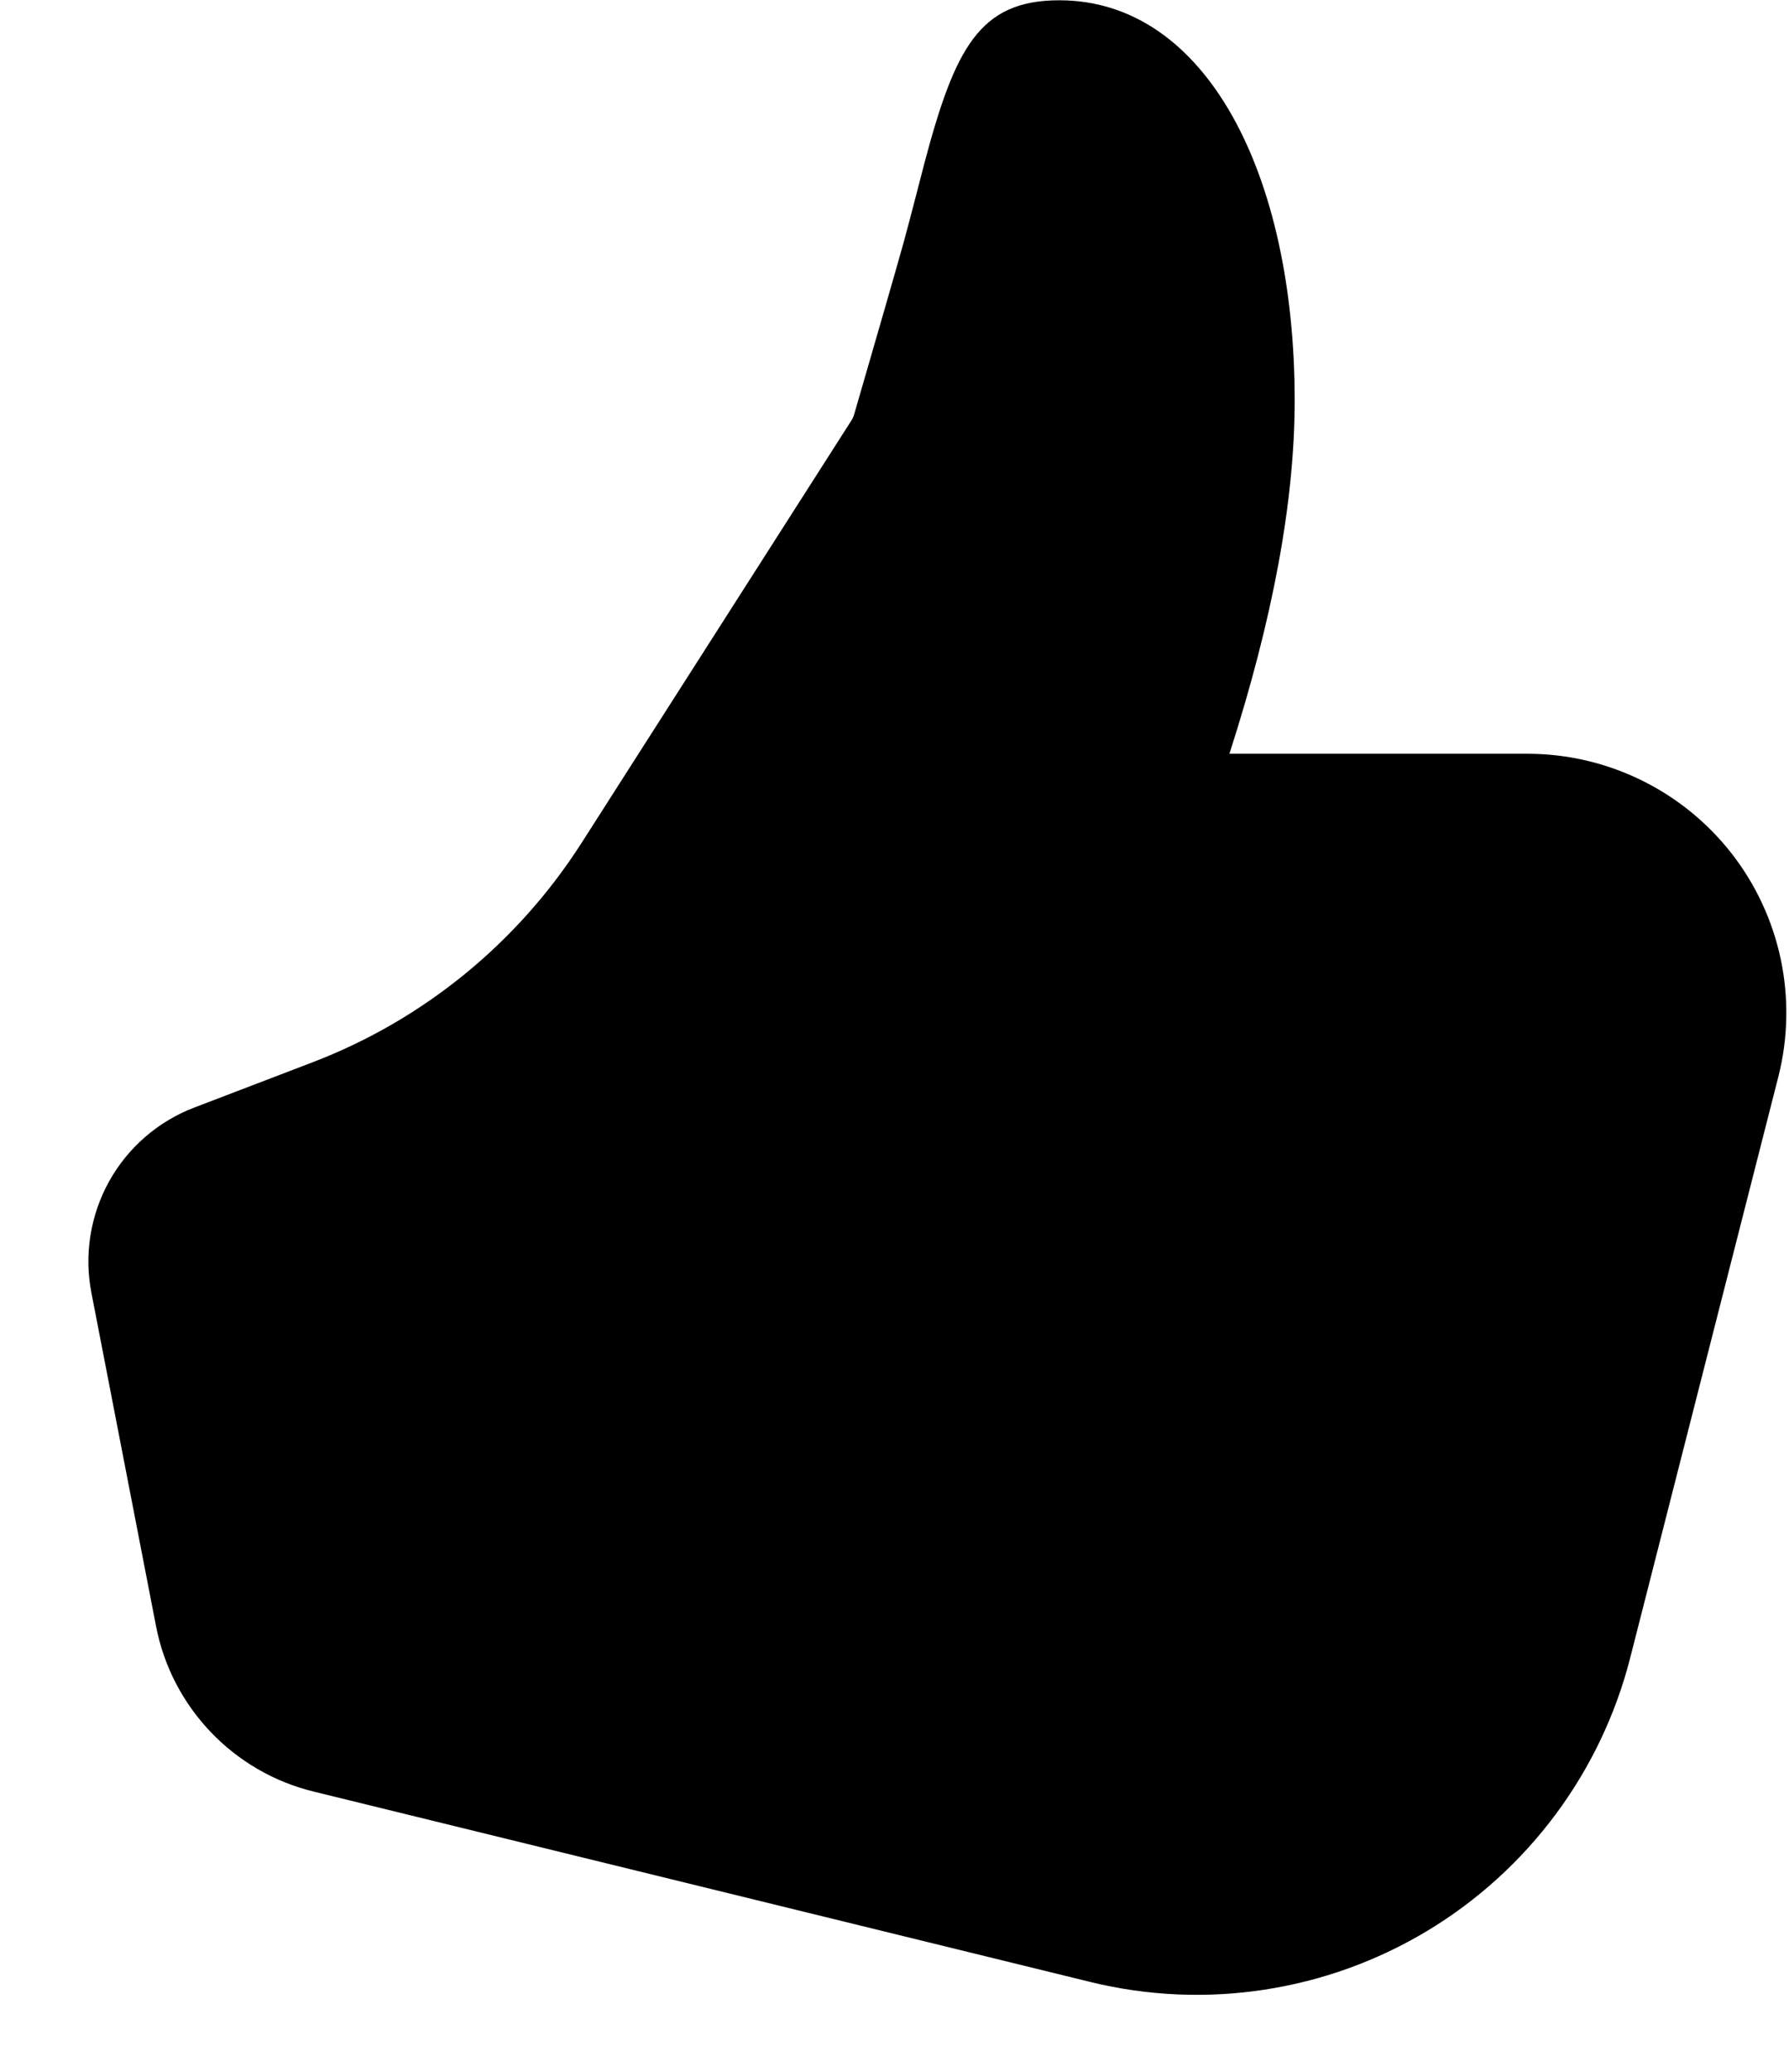 <svg width="19" height="22" viewBox="0 0 19 22" fill="none" xmlns="http://www.w3.org/2000/svg">
<path d="M13.057 8.004C13.517 6.577 13.75 5.328 13.75 4.251C13.75 1.852 12.811 0.003 11.25 0.003C10.403 0.003 10.141 0.508 9.813 1.75C9.83 1.685 9.65 2.384 9.598 2.571C9.497 2.931 9.321 3.541 9.071 4.402C9.064 4.425 9.054 4.447 9.041 4.467L6.175 8.953C5.496 10.014 4.496 10.83 3.32 11.28L2.063 11.761C1.678 11.908 1.358 12.186 1.158 12.546C0.959 12.906 0.892 13.325 0.971 13.729L1.657 17.267C1.738 17.689 1.94 18.079 2.236 18.39C2.533 18.702 2.912 18.922 3.33 19.024L11.58 21.046C12.796 21.344 14.08 21.15 15.154 20.506C16.227 19.861 17.003 18.819 17.313 17.606L18.887 11.433C18.99 11.027 18.999 10.603 18.914 10.193C18.828 9.782 18.65 9.397 18.393 9.066C18.136 8.736 17.807 8.468 17.43 8.284C17.054 8.1 16.641 8.004 16.222 8.004H13.057V8.004Z" fill="black"/>
</svg>
